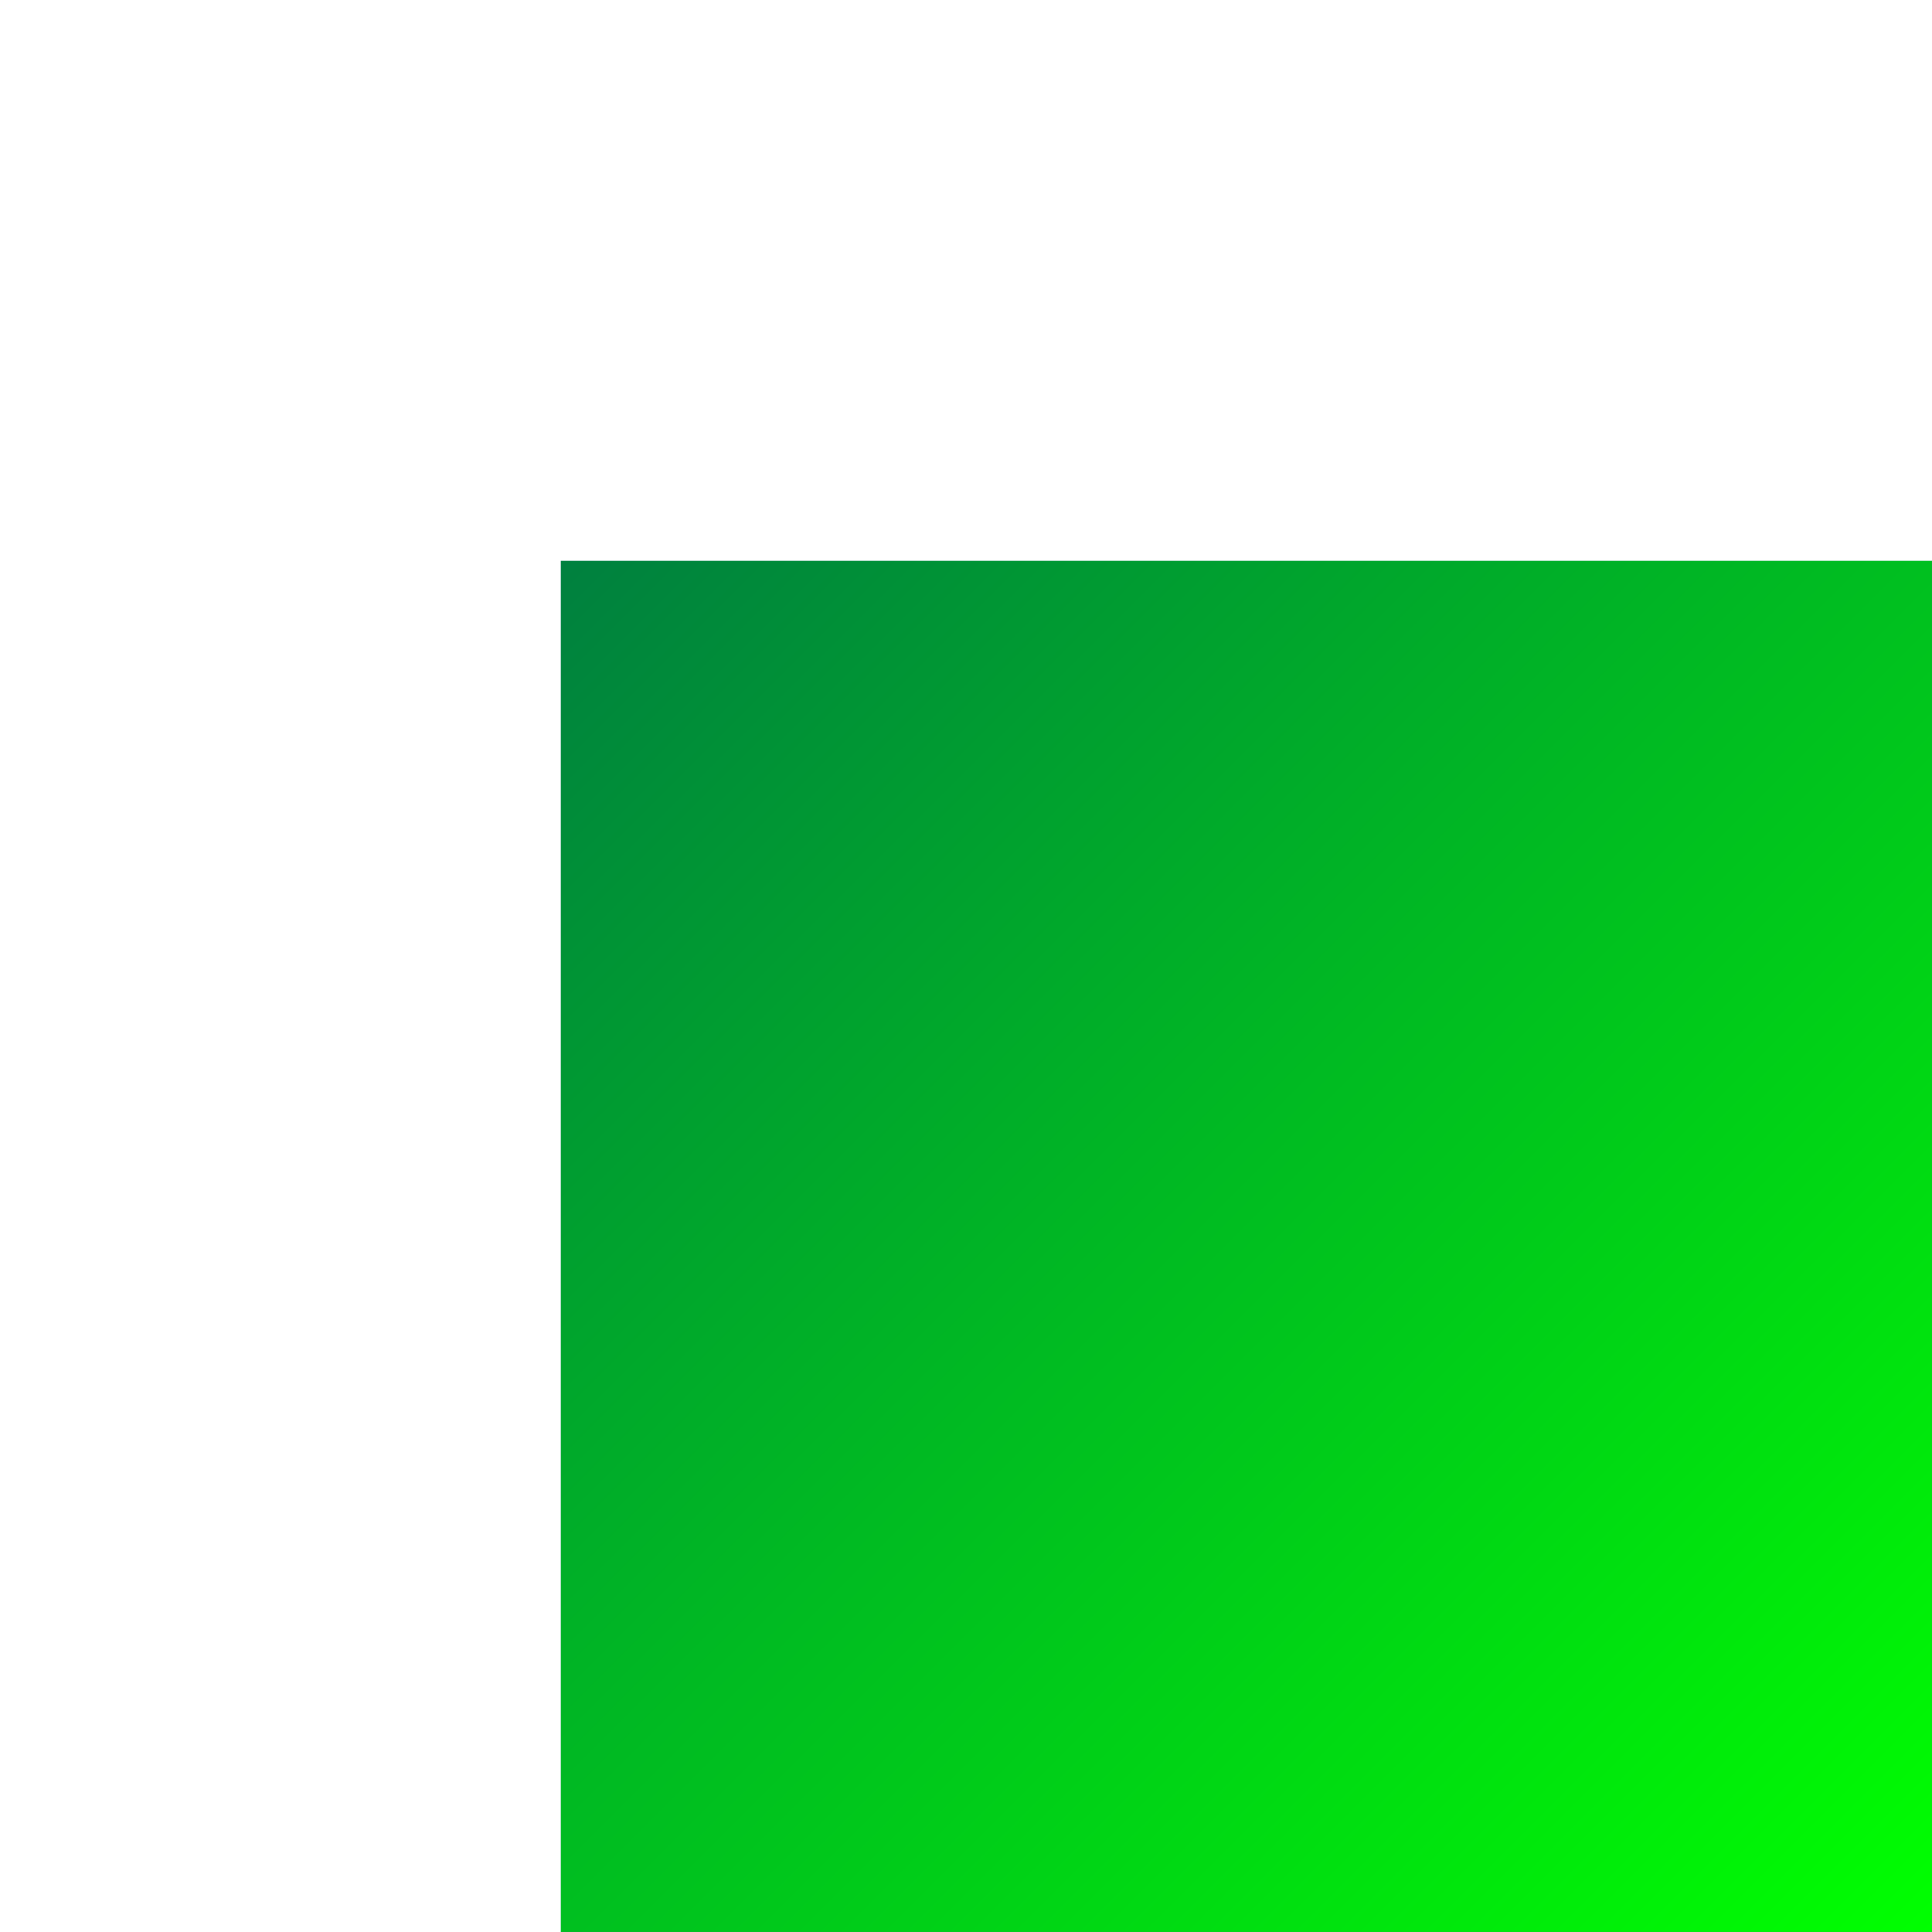 <?xml version="1.0" encoding="UTF-8" standalone="no"?>
<svg
   xmlns:ooo="http://xml.openoffice.org/svg/export"
   xmlns:dc="http://purl.org/dc/elements/1.1/"
   xmlns:cc="http://creativecommons.org/ns#"
   xmlns:rdf="http://www.w3.org/1999/02/22-rdf-syntax-ns#"
   xmlns:svg="http://www.w3.org/2000/svg"
   xmlns="http://www.w3.org/2000/svg"
   version="1.2"
   viewBox="0 0 430 430"
   fill-rule="evenodd"
   stroke-width="28.222"
   stroke-linejoin="round"
   xml:space="preserve"
   id="svg6025"><defs
     class="ClipPathGroup"
     id="defs5954"><clipPath
       id="presentation_clip_path"
       clipPathUnits="userSpaceOnUse"><rect
         x="0"
         y="0"
         width="305176"
         height="305176"
         id="rect5948" /></clipPath><clipPath
       id="presentation_clip_path_shrink"
       clipPathUnits="userSpaceOnUse"><rect
         x="305"
         y="305"
         width="304566"
         height="304566"
         id="rect5951" /></clipPath></defs><defs
     class="TextShapeIndex"
     id="defs5958"><g
       ooo:slide="id1"
       ooo:id-list="id3"
       id="g5956" /></defs><defs
     class="EmbeddedBulletChars"
     id="defs5990"><g
       id="bullet-char-template(57356)"
       transform="scale(0,-0)"><path
         d="M 580,1141 L 1163,571 580,0 -4,571 580,1141 Z"
         id="path5960" /></g><g
       id="bullet-char-template(57354)"
       transform="scale(0,-0)"><path
         d="M 8,1128 L 1137,1128 1137,0 8,0 8,1128 Z"
         id="path5963" /></g><g
       id="bullet-char-template(10146)"
       transform="scale(0,-0)"><path
         d="M 174,0 L 602,739 174,1481 1456,739 174,0 Z M 1358,739 L 309,1346 659,739 1358,739 Z"
         id="path5966" /></g><g
       id="bullet-char-template(10132)"
       transform="scale(0,-0)"><path
         d="M 2015,739 L 1276,0 717,0 1260,543 174,543 174,936 1260,936 717,1481 1274,1481 2015,739 Z"
         id="path5969" /></g><g
       id="bullet-char-template(10007)"
       transform="scale(0,-0)"><path
         d="M 0,-2 C -7,14 -16,27 -25,37 L 356,567 C 262,823 215,952 215,954 215,979 228,992 255,992 264,992 276,990 289,987 310,991 331,999 354,1012 L 381,999 492,748 772,1049 836,1024 860,1049 C 881,1039 901,1025 922,1006 886,937 835,863 770,784 769,783 710,716 594,584 L 774,223 C 774,196 753,168 711,139 L 727,119 C 717,90 699,76 672,76 641,76 570,178 457,381 L 164,-76 C 142,-110 111,-127 72,-127 30,-127 9,-110 8,-76 1,-67 -2,-52 -2,-32 -2,-23 -1,-13 0,-2 Z"
         id="path5972" /></g><g
       id="bullet-char-template(10004)"
       transform="scale(0,-0)"><path
         d="M 285,-33 C 182,-33 111,30 74,156 52,228 41,333 41,471 41,549 55,616 82,672 116,743 169,778 240,778 293,778 328,747 346,684 L 369,508 C 377,444 397,411 428,410 L 1163,1116 C 1174,1127 1196,1133 1229,1133 1271,1133 1292,1118 1292,1087 L 1292,965 C 1292,929 1282,901 1262,881 L 442,47 C 390,-6 338,-33 285,-33 Z"
         id="path5975" /></g><g
       id="bullet-char-template(9679)"
       transform="scale(0,-0)"><path
         d="M 813,0 C 632,0 489,54 383,161 276,268 223,411 223,592 223,773 276,916 383,1023 489,1130 632,1184 813,1184 992,1184 1136,1130 1245,1023 1353,916 1407,772 1407,592 1407,412 1353,268 1245,161 1136,54 992,0 813,0 Z"
         id="path5978" /></g><g
       id="bullet-char-template(8226)"
       transform="scale(0,-0)"><path
         d="M 346,457 C 273,457 209,483 155,535 101,586 74,649 74,723 74,796 101,859 155,911 209,963 273,989 346,989 419,989 480,963 531,910 582,859 608,796 608,723 608,648 583,586 532,535 482,483 420,457 346,457 Z"
         id="path5981" /></g><g
       id="bullet-char-template(8211)"
       transform="scale(0,-0)"><path
         d="M -4,459 L 1135,459 1135,606 -4,606 -4,459 Z"
         id="path5984" /></g><g
       id="bullet-char-template(61548)"
       transform="scale(0,-0)"><path
         d="M 173,740 C 173,903 231,1043 346,1159 462,1274 601,1332 765,1332 928,1332 1067,1274 1183,1159 1299,1043 1357,903 1357,740 1357,577 1299,437 1183,322 1067,206 928,148 765,148 601,148 462,206 346,322 231,437 173,577 173,740 Z"
         id="path5987" /></g></defs><defs
     class="TextEmbeddedBitmaps"
     id="defs5992" /><g
     id="g5997"><g
       id="id2"
       class="Master_Slide"><g
         id="bg-id2"
         class="Background" /><g
         id="bo-id2"
         class="BackgroundObjects" /></g></g><g
     transform="matrix(-0.001,0,0,-0.001,430.002,430)"
     class="SlideGroup"
     id="g6023"><g
       id="g6021"><g
         id="container-id1"><g
           id="id1"
           class="Slide"
           clip-path="url(#presentation_clip_path)"><g
             class="Page"
             id="g6017"><g
               class="com.sun.star.drawing.CustomShape"
               id="g6015"><g
                 id="id3"><rect
                   style="fill:none;stroke:none"
                   class="BoundingBox"
                   x="-1"
                   y="-1"
                   width="305179"
                   height="305179"
                   id="rect5999" /><g
                   id="g6010"><defs
                     id="defs6006"><linearGradient
                       id="gradient1"
                       x1="0"
                       y1="0"
                       x2="305176"
                       y2="305176"
                       gradientUnits="userSpaceOnUse"><stop
                         offset="0"
                         style="stop-color:rgb(0,255,0)"
                         id="stop6001" /><stop
                         offset="1"
                         style="stop-color:rgb(0,128,63)"
                         id="stop6003" /></linearGradient></defs><path
                     style="fill:url(#gradient1)"
                     d="M 152588,305176 H 0 V 0 h 305176 v 305176 z"
                     id="path6008" /></g><path
                   style="fill:none;stroke:#3465a4"
                   d="M 152588,305176 H 0 V 0 h 305176 v 305176 z"
                   id="path6012" /></g></g></g></g></g></g></g></svg>